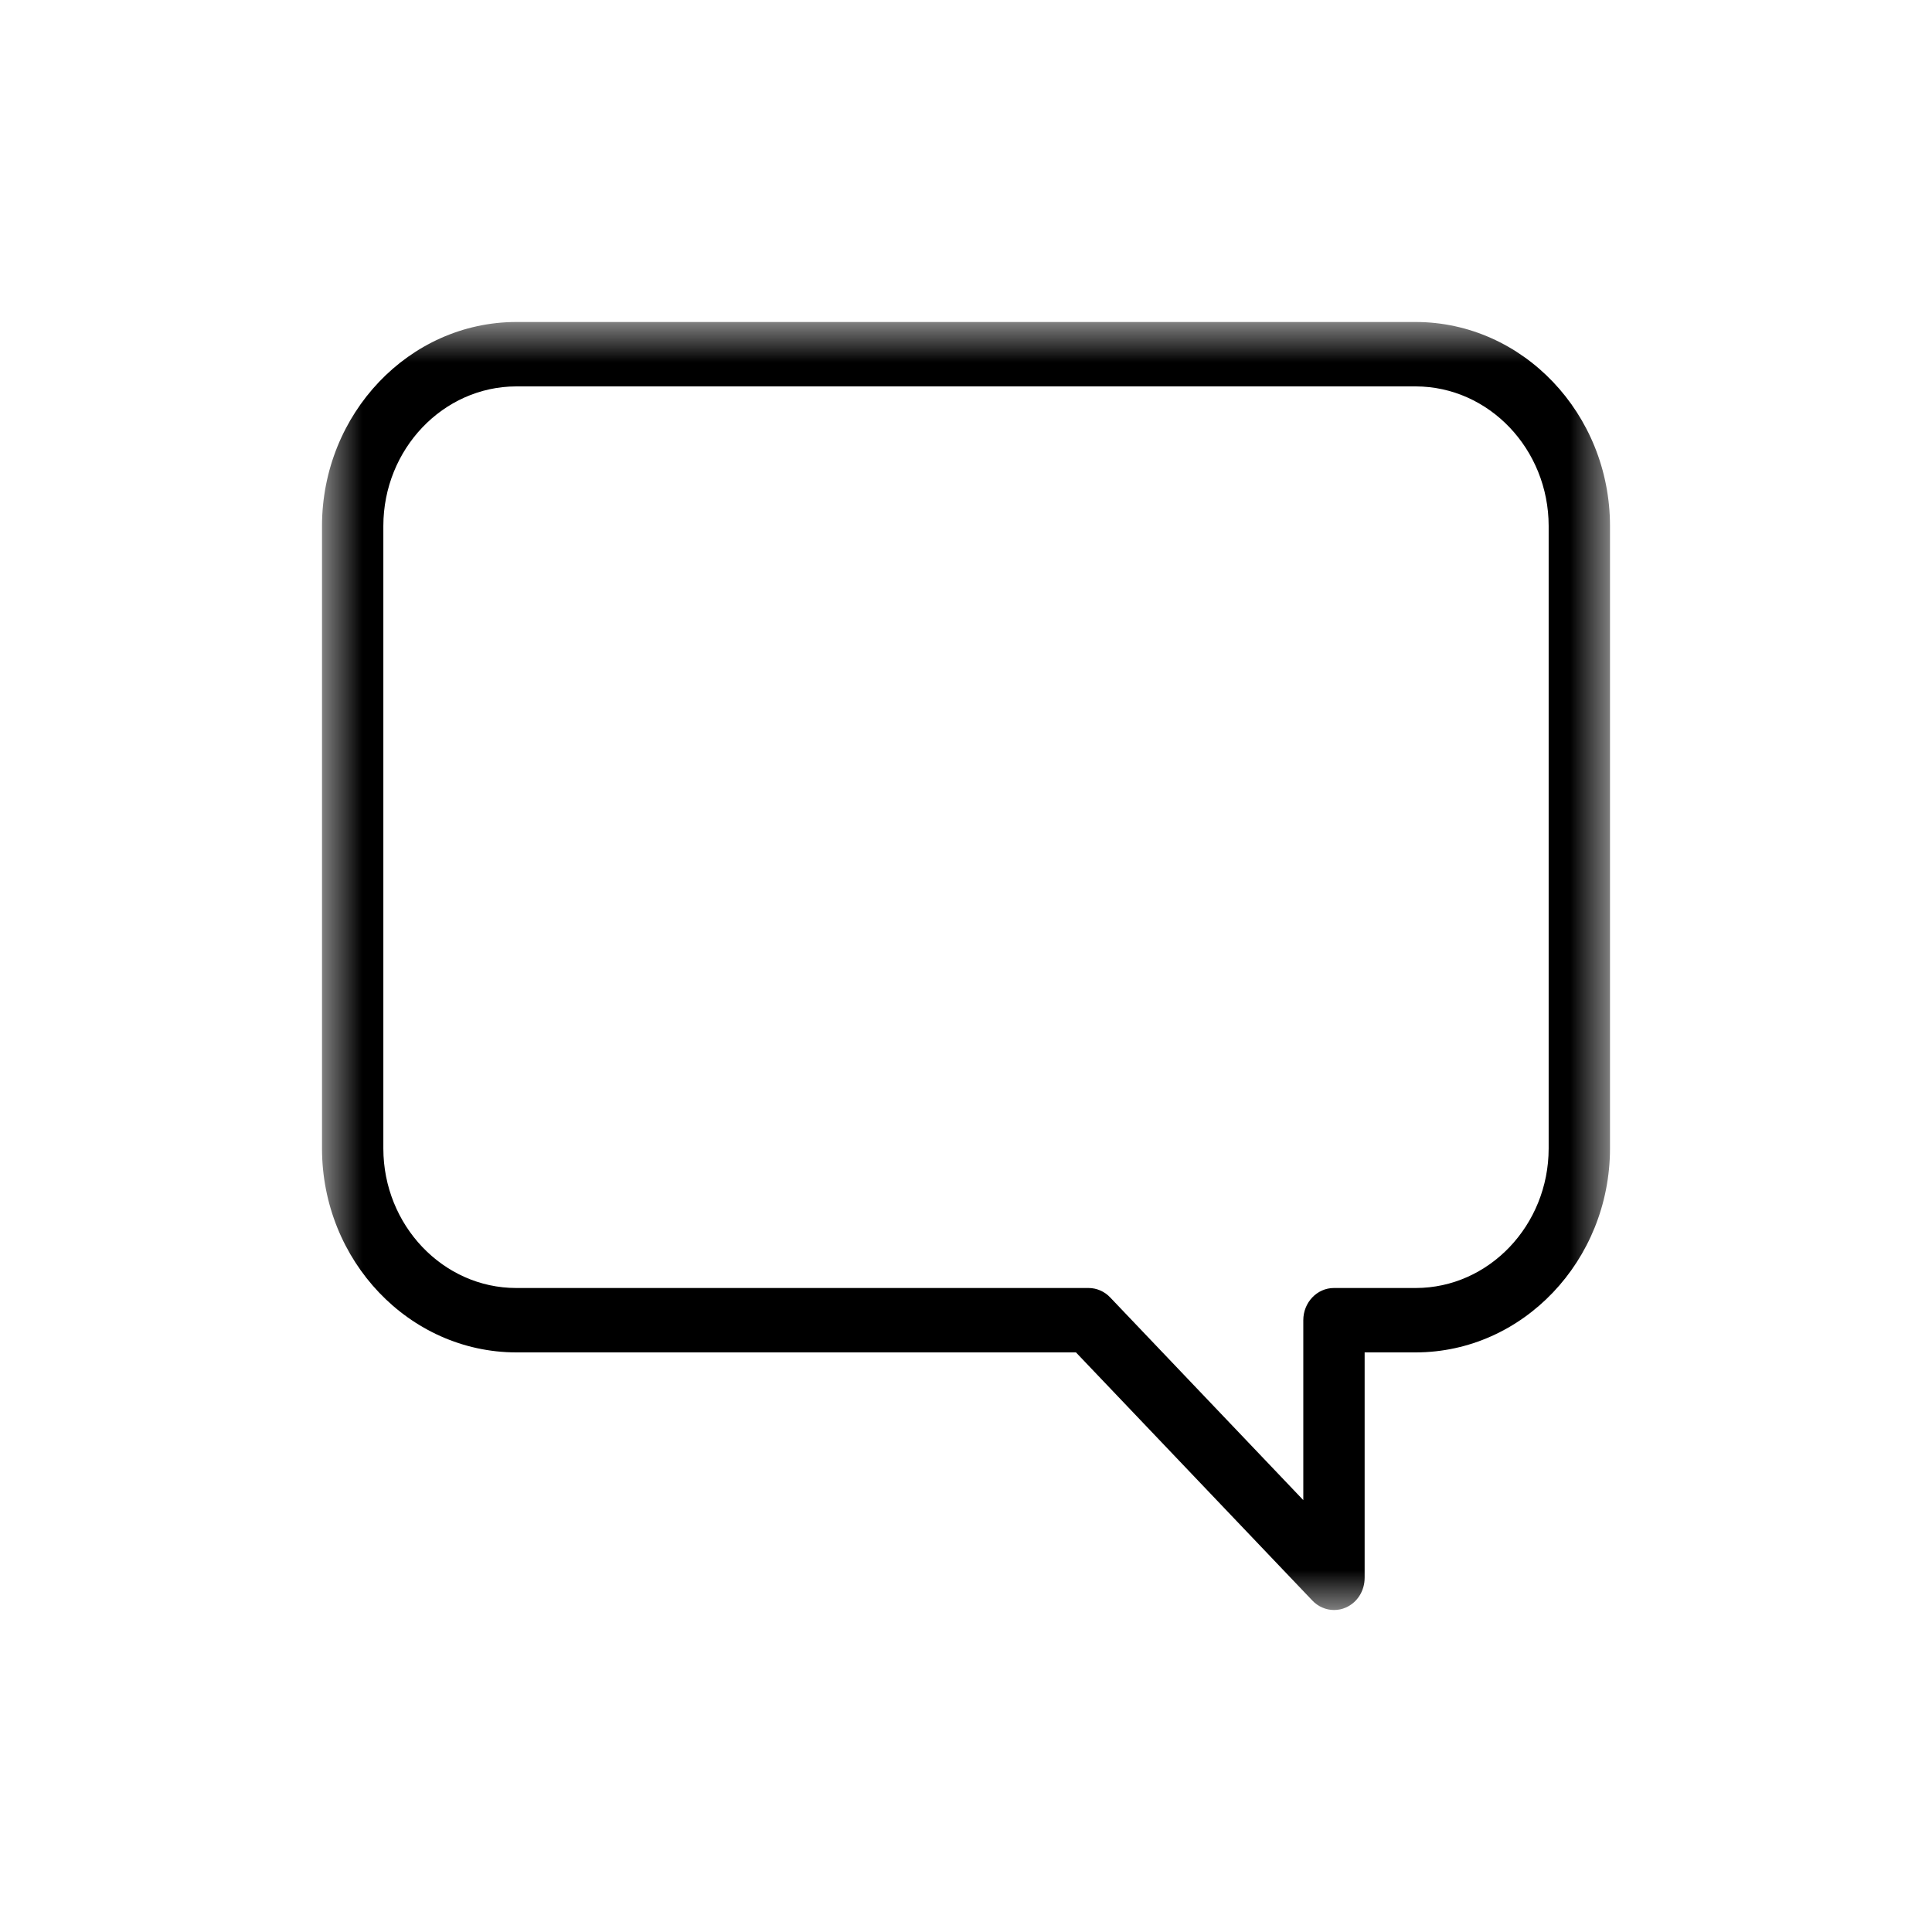 <svg xmlns="http://www.w3.org/2000/svg" xmlns:xlink="http://www.w3.org/1999/xlink" width="24" height="24" viewBox="0 0 24 24">
    <defs>
        <filter id="r5twzo9qta" color-interpolation-filters="auto">
            <feColorMatrix in="SourceGraphic" values="0 0 0 0 0.341 0 0 0 0 0.482 0 0 0 0 0.875 0 0 0 1 0"/>
        </filter>
        <path id="80sh41qn1b" d="M0 0L16 0 16 16 0 16z"/>
    </defs>
    <g fill="none" fill-rule="evenodd">
        <g>
            <g>
                <path d="M0 0H24V24H0z" transform="translate(-304, -1555) translate(304, 1555)"/>
                <g filter="url(#r5twzo9qta)" transform="translate(-304, -1555) translate(304, 1555)">
                    <g transform="translate(4, 4)">
                        <mask id="gj9qfmxl7c" fill="#fff">
                            <use xlink:href="#80sh41qn1b"/>
                        </mask>
                        <path fill="#000" d="M15.238 2.534v7.733c-.001.954-.742 1.732-1.65 1.733H12.57c-.21 0-.38.18-.38.4v2.235l-2.398-2.517c-.07-.075-.169-.118-.269-.118H2.413C1.504 12 .763 11.221.762 10.267V2.534C.763 1.579 1.504.802 2.412.8h11.175c.91.002 1.65.78 1.651 1.734M13.588 0H2.412C1.084.002.002 1.138 0 2.533v7.734c.001 1.395 1.084 2.531 2.412 2.533h6.954l2.936 3.082c.07.075.169.118.269.118h.001c.05 0 .1-.01.145-.03.143-.062.235-.207.235-.37v-2.8h.636c1.328-.002 2.41-1.138 2.412-2.533V2.533C15.999 1.138 14.916.002 13.588 0" mask="url(#gj9qfmxl7c)"/>
                    </g>
                </g>
            </g>
        </g>
    </g>
</svg>
